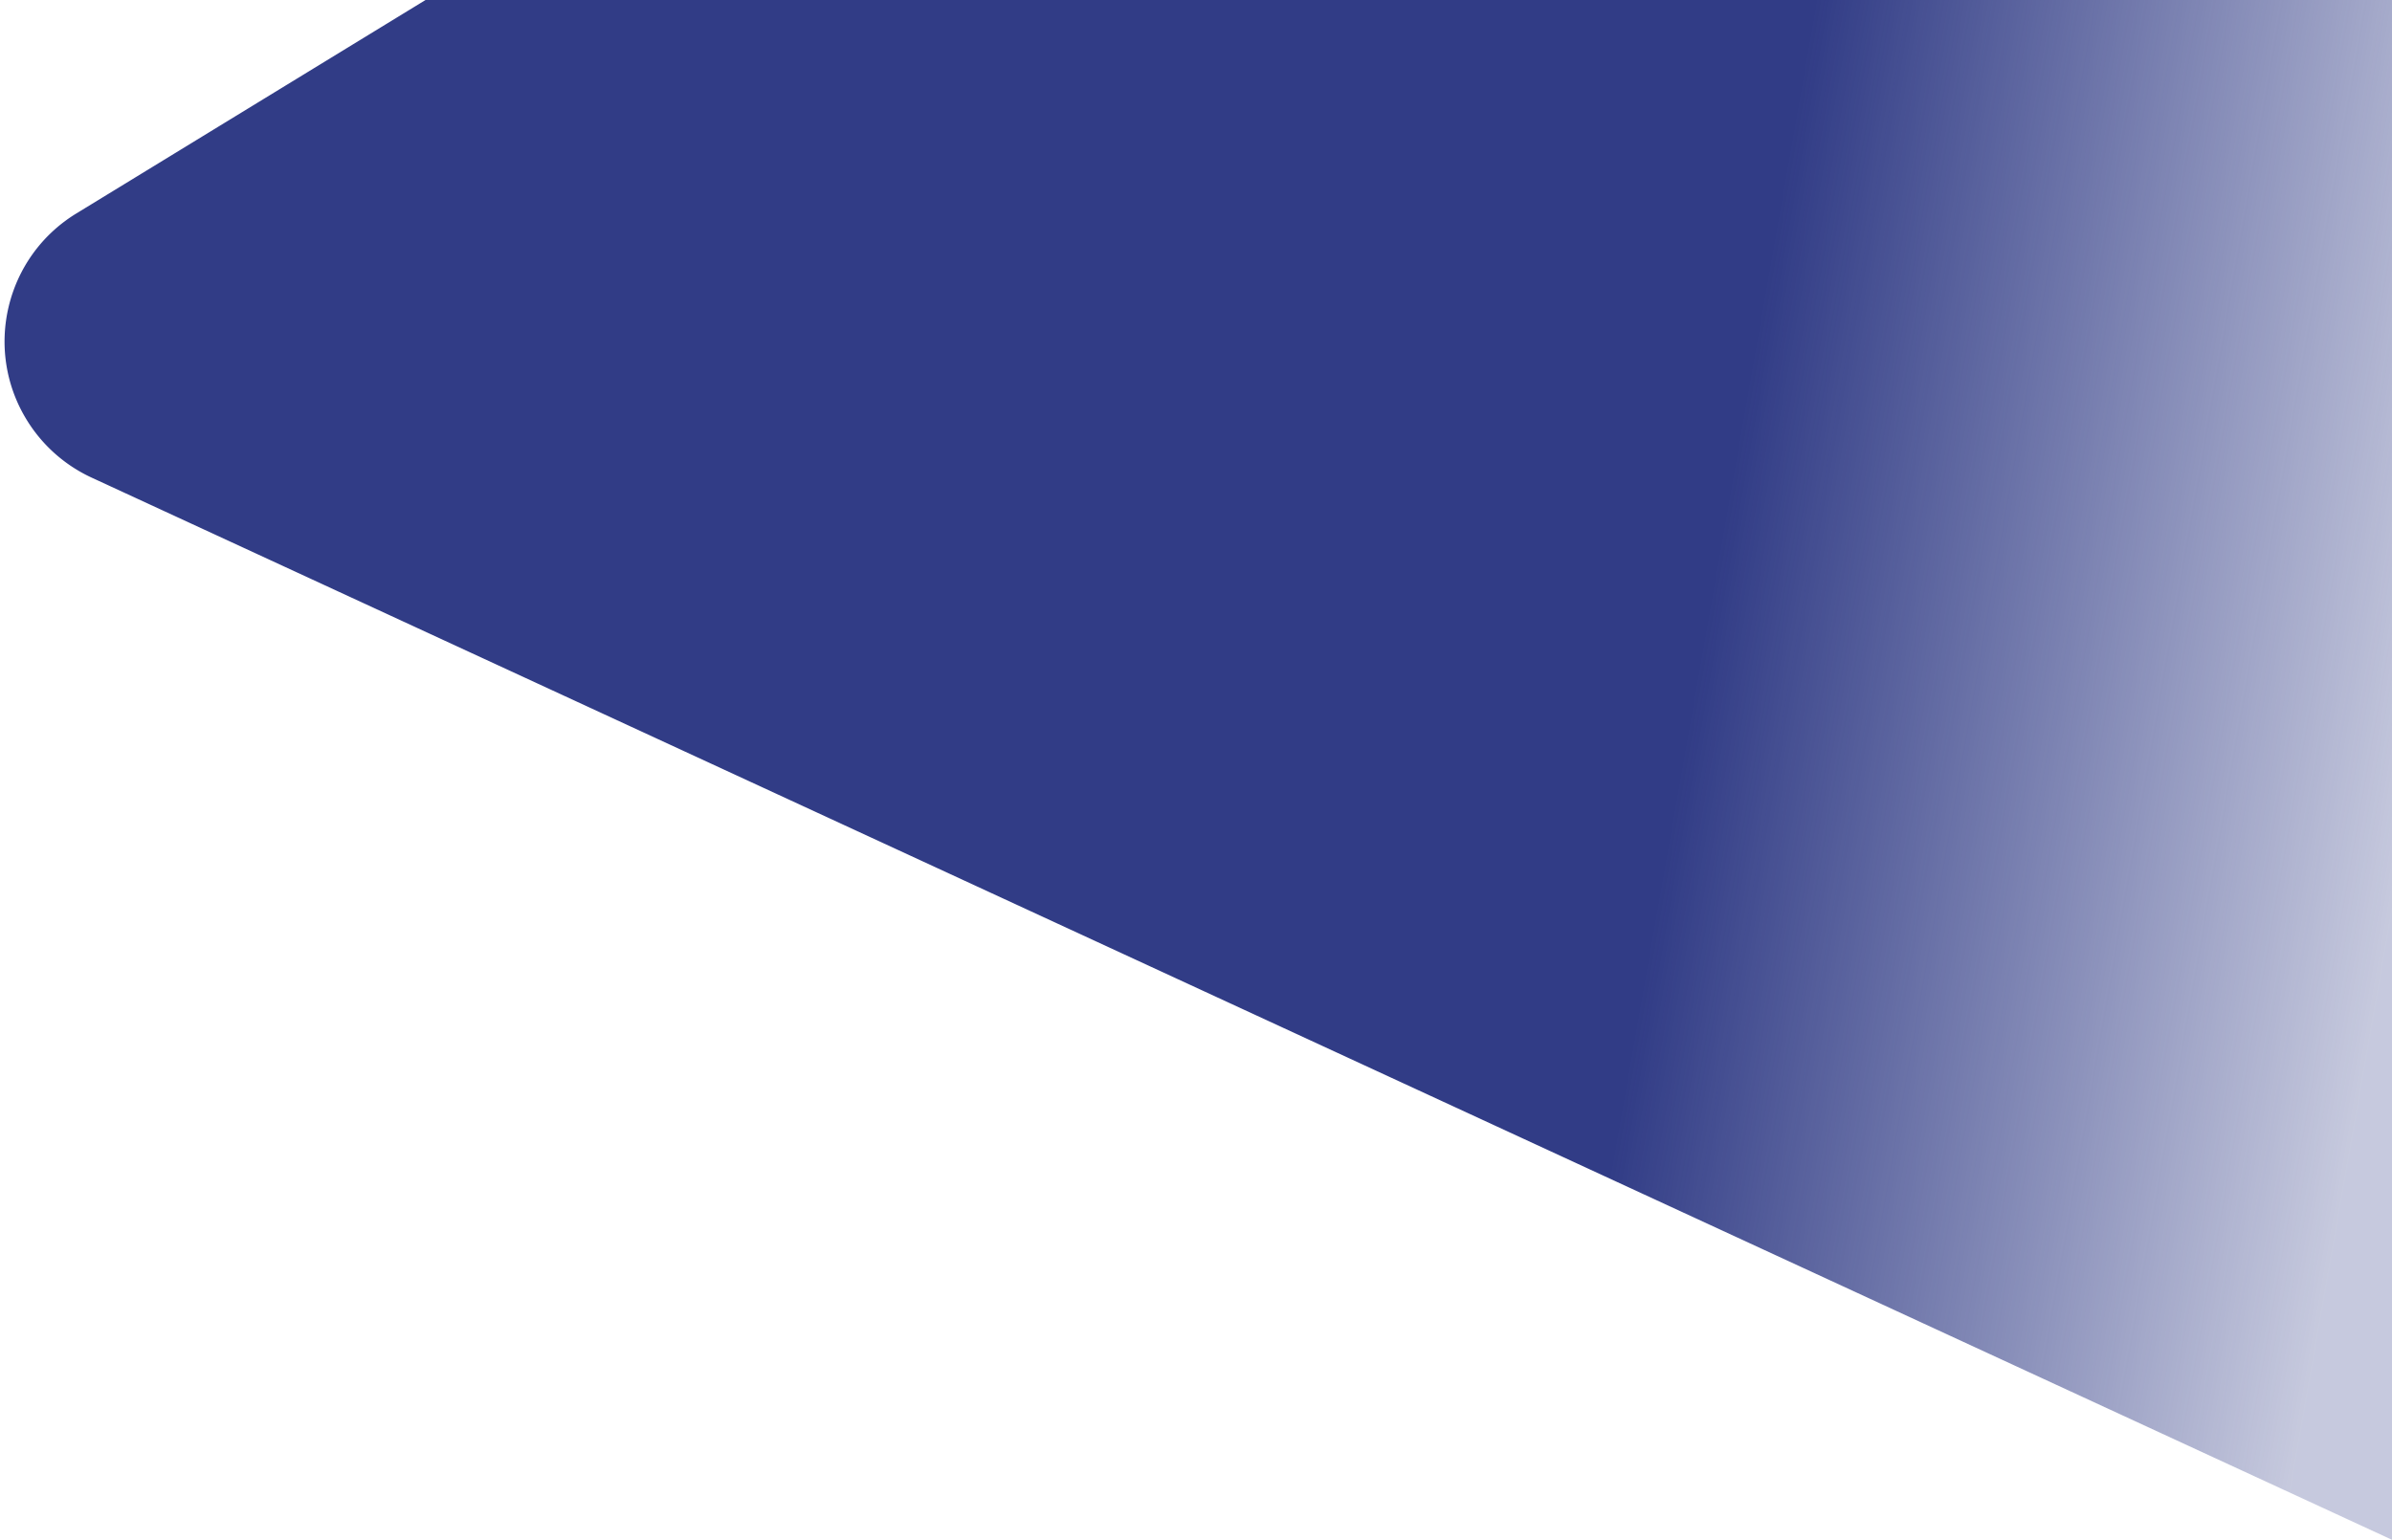 <svg xmlns="http://www.w3.org/2000/svg" width="337" height="217"><defs><linearGradient id="a" x1="100%" x2="69.767%" y1="59.219%" y2="55.857%"><stop offset="0%" stop-color="#313C86" stop-opacity=".274"/><stop offset="100%" stop-color="#313C86"/></linearGradient></defs><path d="M360 64H82.952L33.759 94.08c-9.963 6.093-13.1 19.108-7.009 29.07a21.143 21.143 0 0 0 9.173 8.166L360 281V64z" transform="translate(-23 -64)" fill="url(#a)"/></svg>